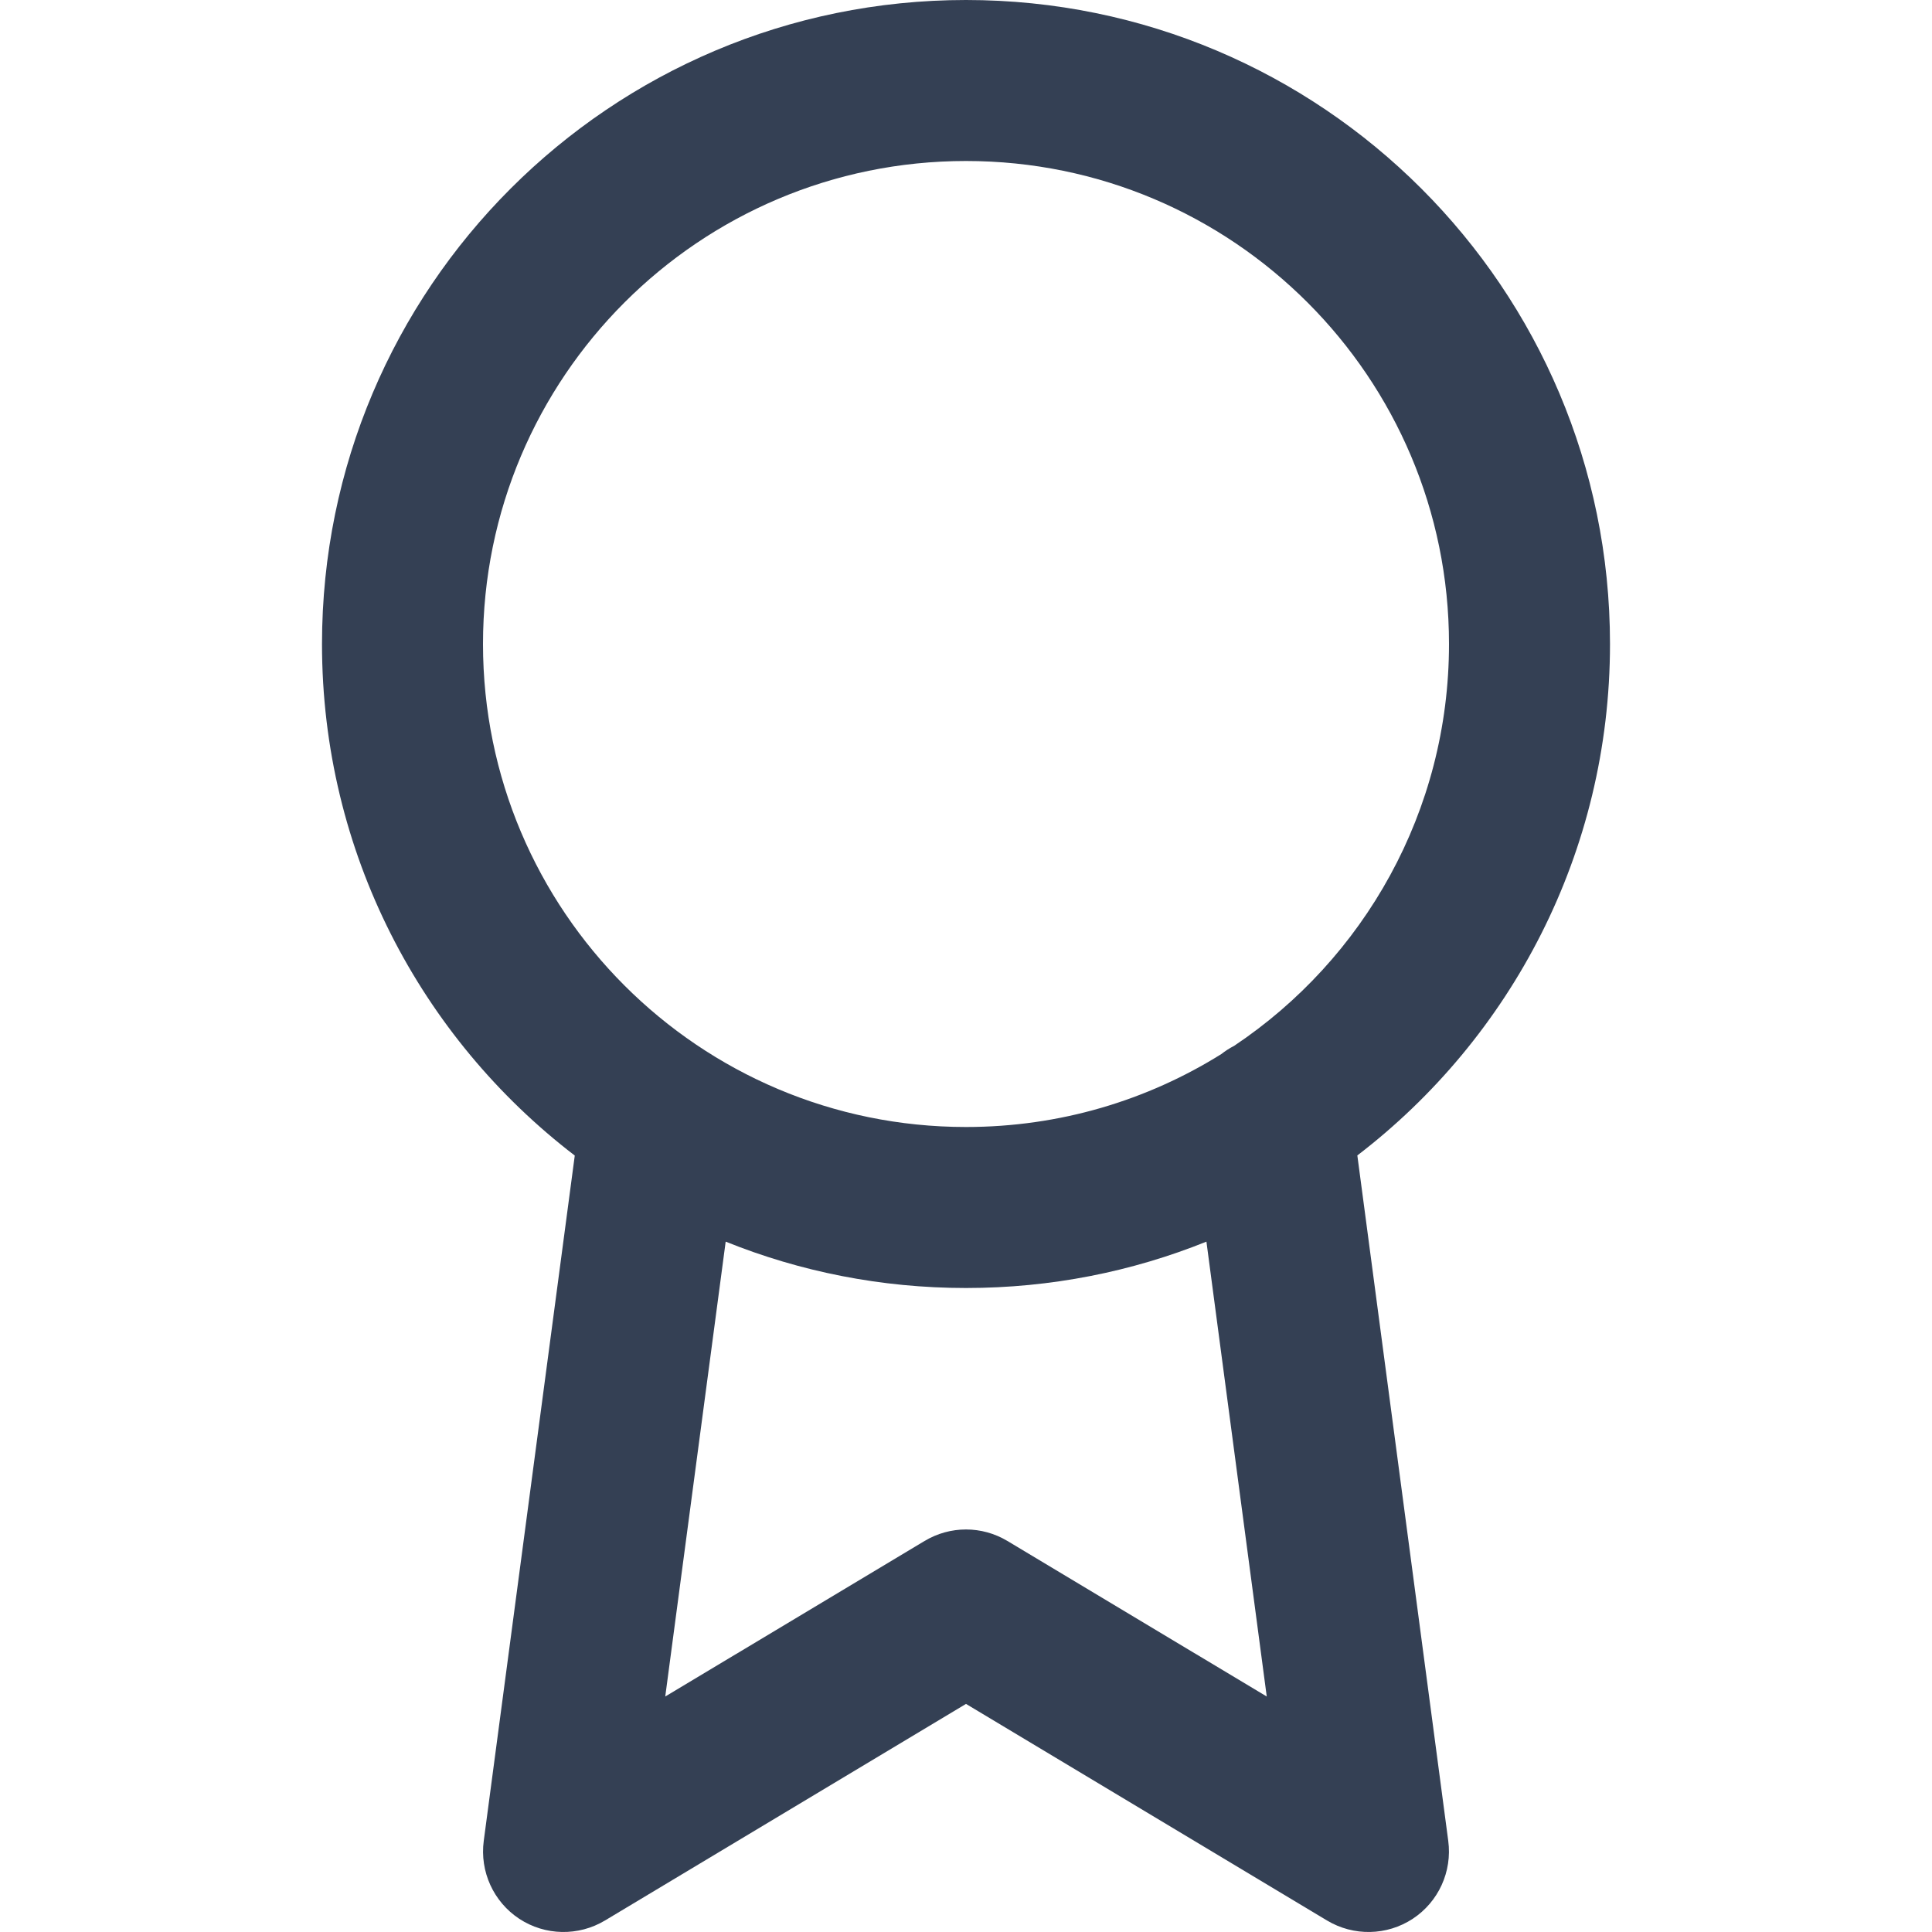 <svg width="18" height="18" viewBox="0 0 18 18" fill="none" xmlns="http://www.w3.org/2000/svg">
<path fill-rule="evenodd" clip-rule="evenodd" d="M9 1.5C6.515 1.5 4.5 3.515 4.5 6C4.5 8.485 6.515 10.5 9 10.5C9.873 10.5 10.688 10.252 11.378 9.821C11.415 9.792 11.455 9.766 11.498 9.744C12.705 8.937 13.5 7.561 13.5 6C13.5 3.515 11.485 1.5 9 1.5ZM12.646 10.765C14.077 9.669 15 7.942 15 6C15 2.686 12.314 0 9 0C5.686 0 3 2.686 3 6C3 7.943 3.923 9.669 5.355 10.766L4.507 17.151C4.469 17.437 4.598 17.719 4.838 17.877C5.079 18.035 5.389 18.041 5.636 17.893L9 15.875L12.364 17.893C12.611 18.041 12.921 18.035 13.162 17.877C13.402 17.719 13.531 17.437 13.493 17.151L12.646 10.765ZM11.24 11.568C10.548 11.847 9.792 12 9 12C8.209 12 7.453 11.847 6.761 11.568L6.198 15.806L8.614 14.357C8.852 14.214 9.148 14.214 9.386 14.357L11.802 15.806L11.24 11.568Z" fill="#344054"/>
</svg>
